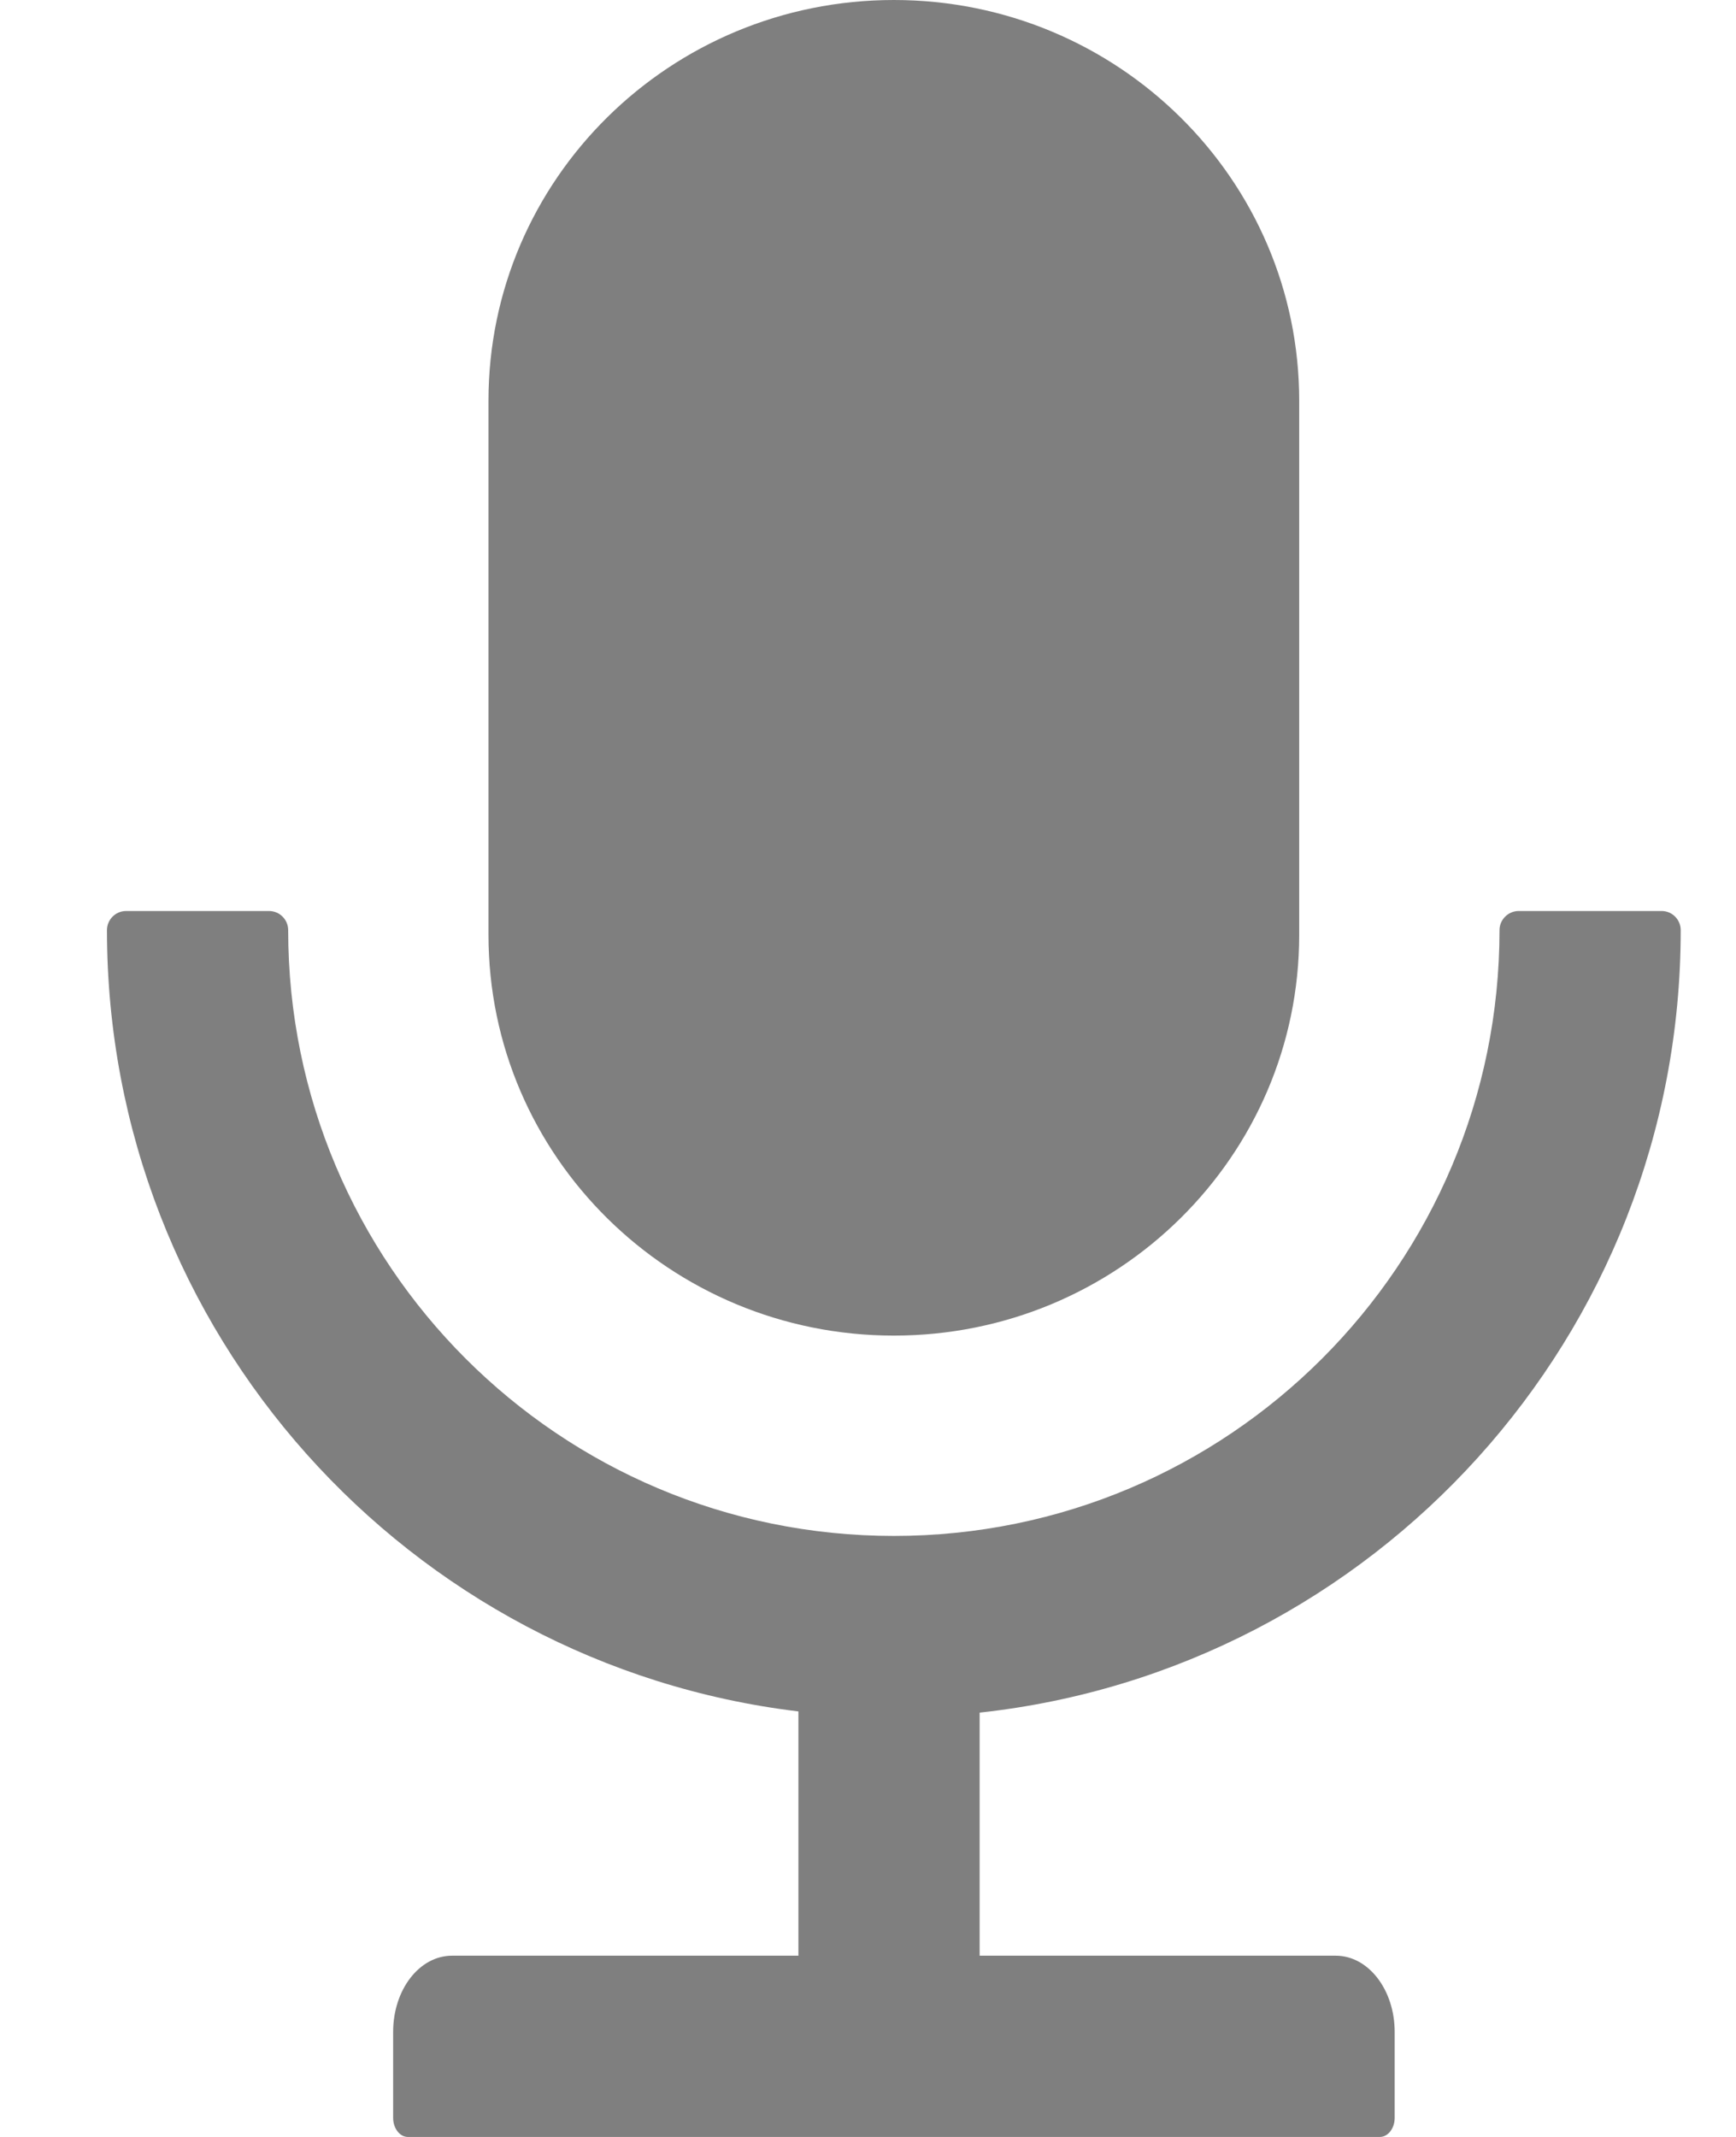 <svg width="13" height="16" viewBox="0 0 13 16" fill="none" xmlns="http://www.w3.org/2000/svg">
<path d="M6.694 10C8.37 10 9.729 8.657 9.729 7V3C9.729 1.343 8.37 0 6.694 0C5.017 0 3.658 1.343 3.658 3V7C3.658 8.657 5.017 10 6.694 10ZM12.586 6.964C12.586 6.886 12.522 6.821 12.444 6.821H11.372C11.294 6.821 11.229 6.886 11.229 6.964C11.229 9.47 9.199 11.5 6.694 11.5C4.188 11.5 2.158 9.47 2.158 6.964C2.158 6.886 2.094 6.821 2.015 6.821H0.944C0.865 6.821 0.801 6.886 0.801 6.964C0.801 9.977 3.062 12.463 5.979 12.814V14.643H3.385C3.14 14.643 2.944 14.898 2.944 15.214V15.857C2.944 15.936 2.994 16 3.054 16H10.333C10.394 16 10.444 15.936 10.444 15.857V15.214C10.444 14.898 10.247 14.643 10.003 14.643H7.336V12.823C10.288 12.502 12.586 10.002 12.586 6.964Z" fill="black" fill-opacity="0.5"/>
</svg>
